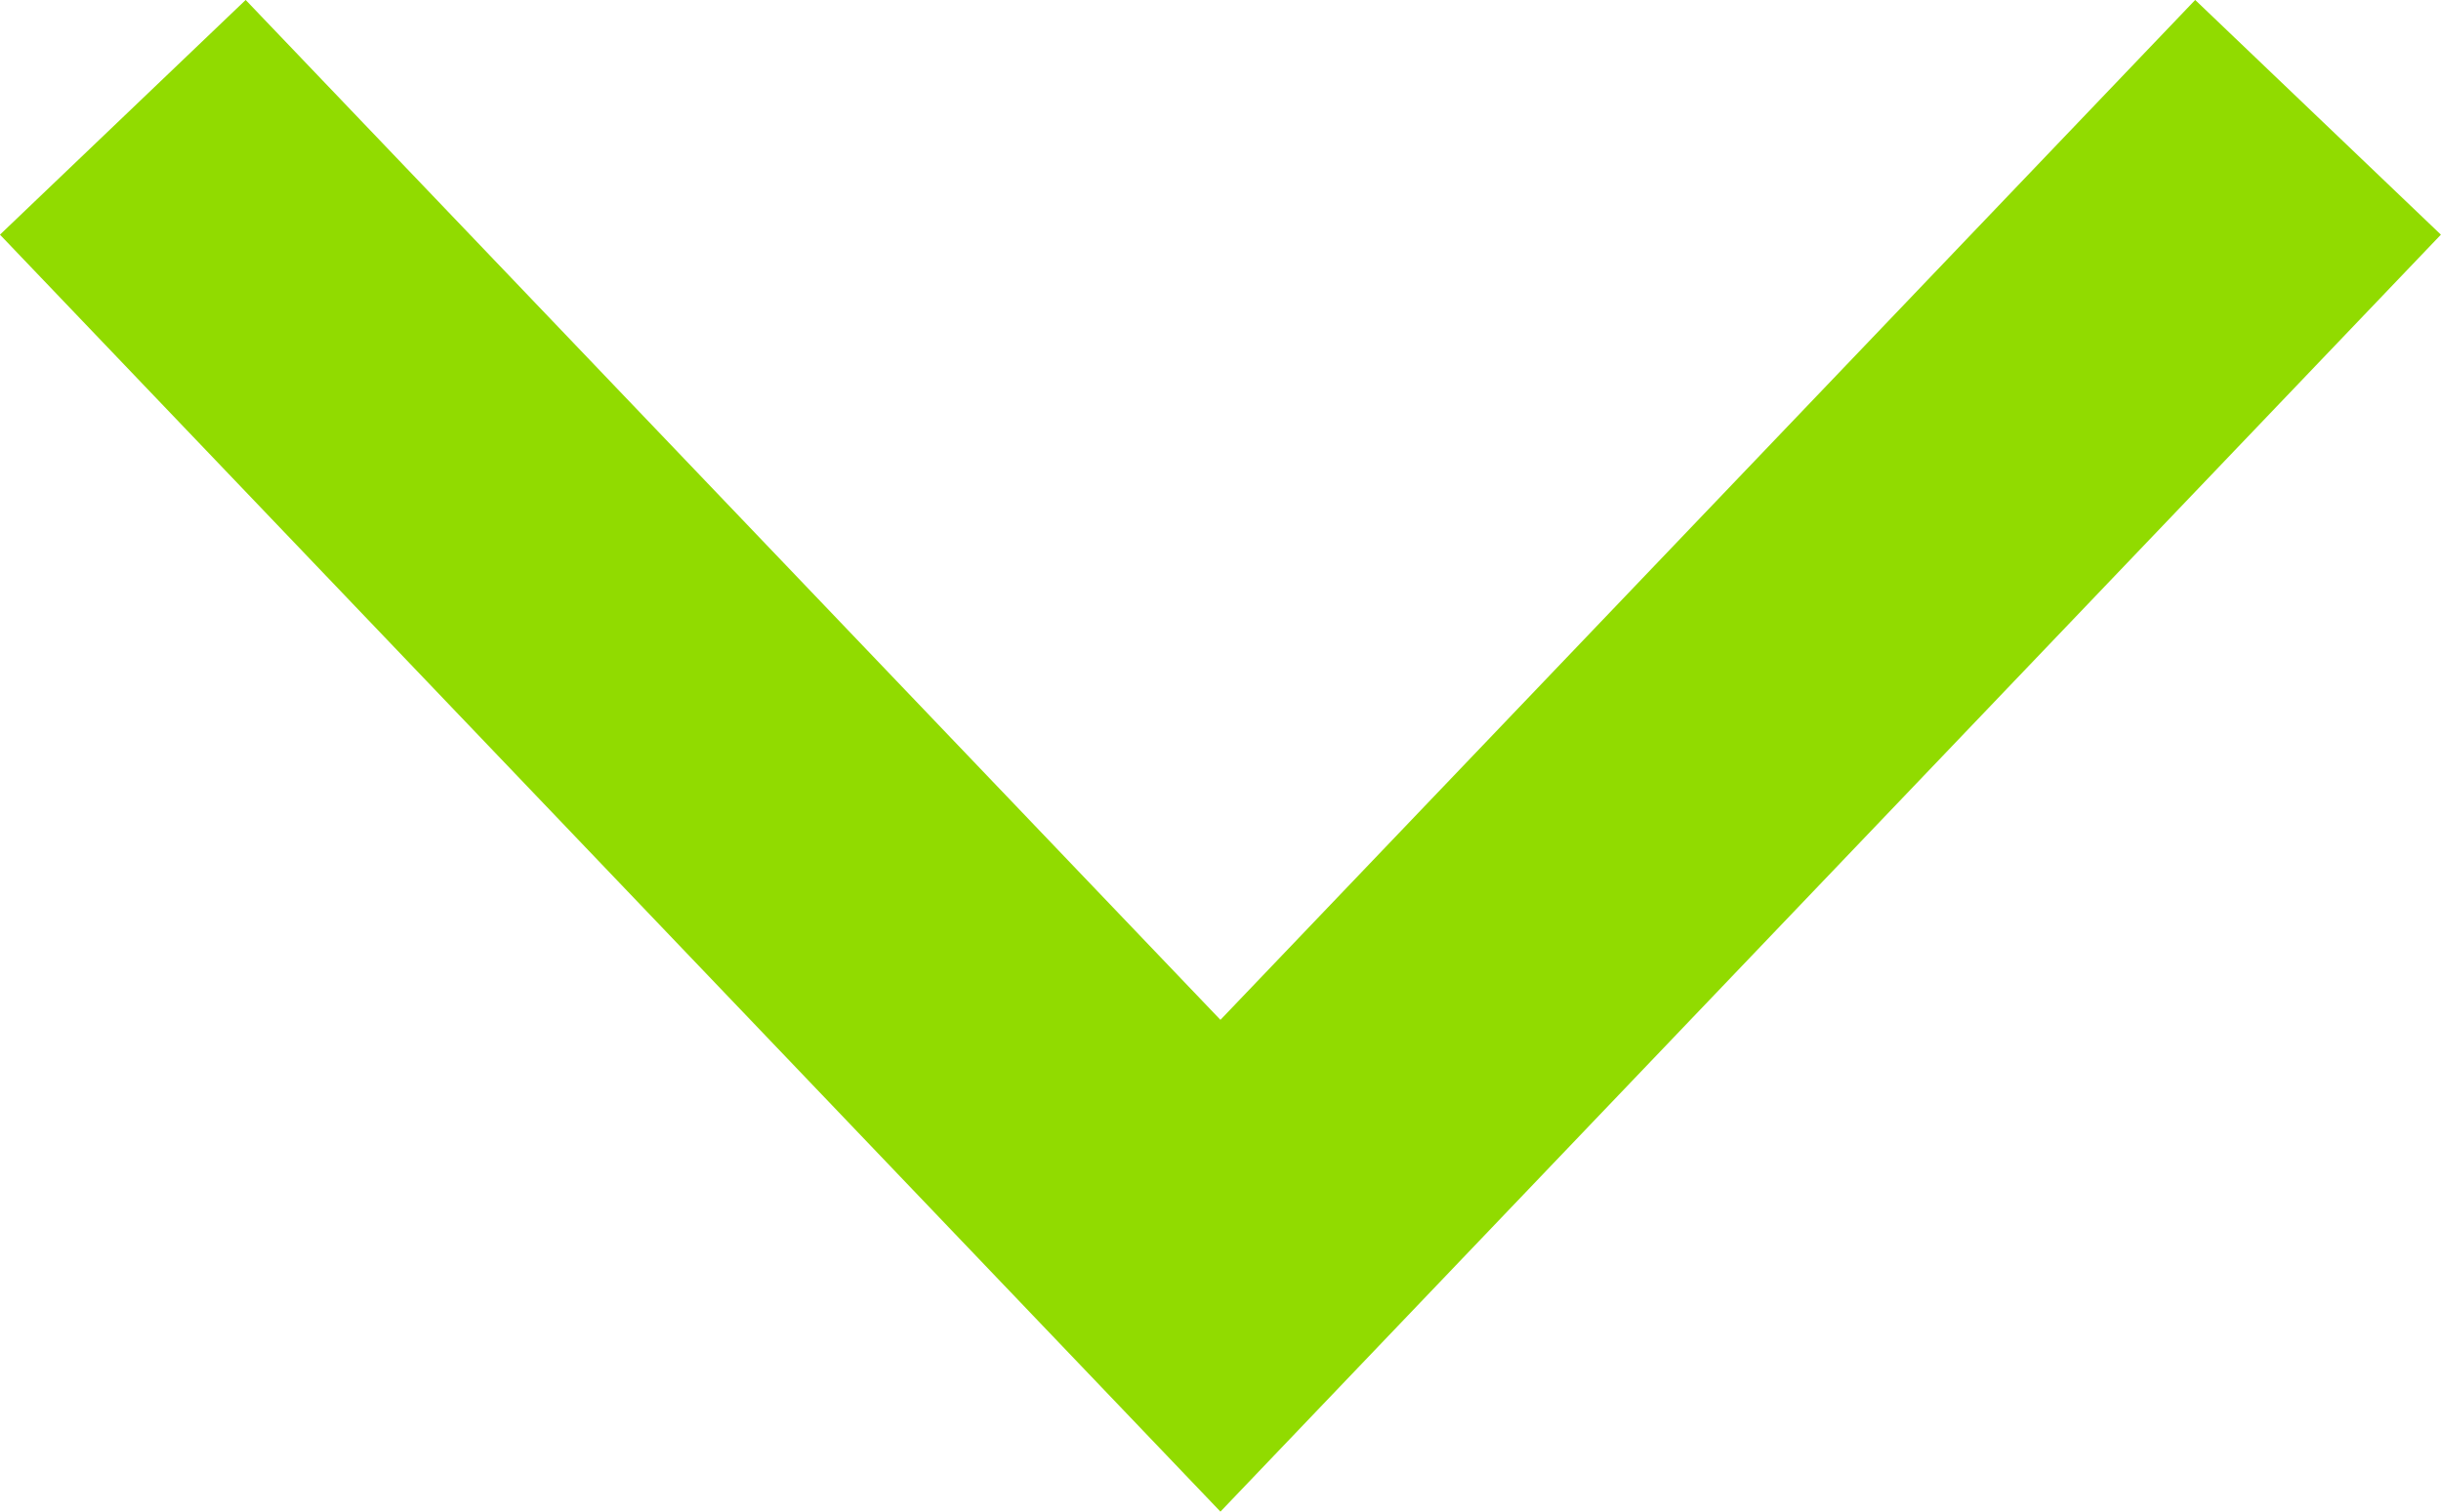 <svg xmlns="http://www.w3.org/2000/svg" width="17.957" height="11.124" viewBox="0 0 17.957 11.124">
  <path id="filter_arrow_green" d="M7.547,14.422,0,7.211,7.547,0" transform="translate(1.767 9.314) rotate(-90)" fill="none" stroke="#91db00" stroke-linecap="square" stroke-width="2.5"/>
</svg>
